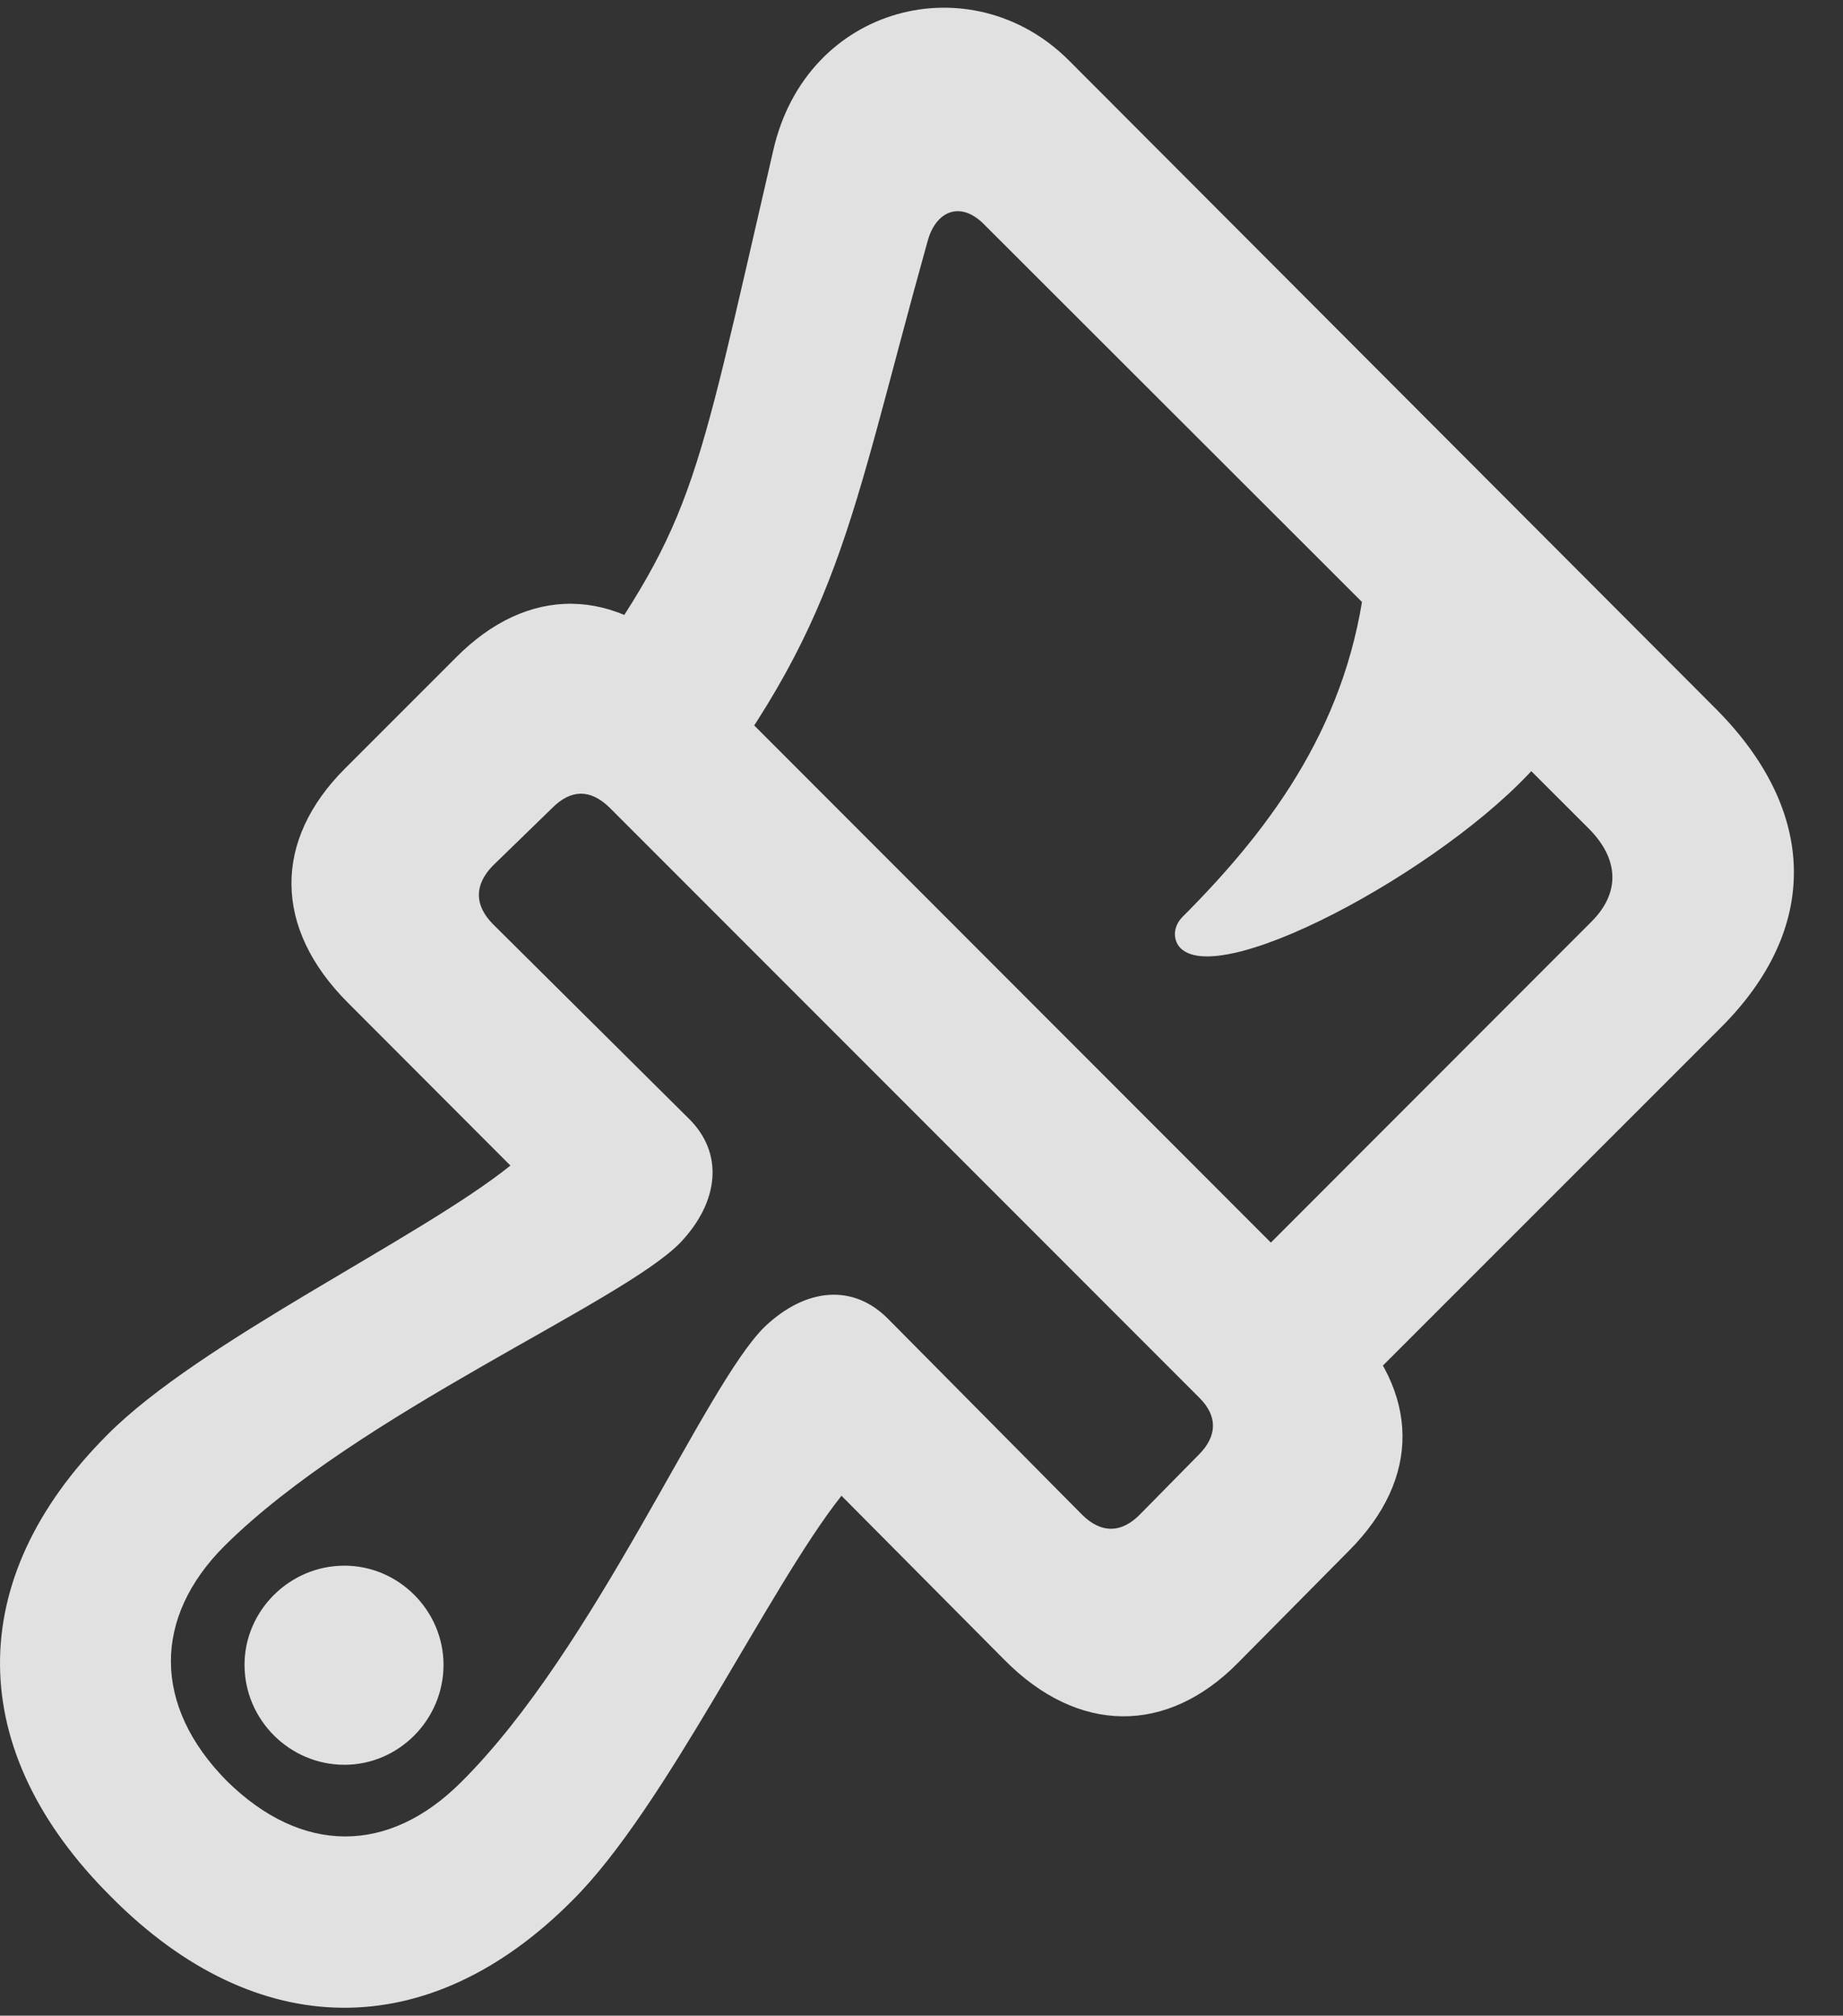 <svg width="43" height="47" viewBox="0 0 43 47" fill="none" xmlns="http://www.w3.org/2000/svg">
<rect x="0" y="0" width="43" height="47" fill="#333333" stroke="none"/>
<g clip-path="url(#clip0_379_3631)">
<path d="M2.597 44.233C5.988 47.648 10.006 47.677 13.351 44.316C15.531 42.156 17.928 37.027 19.633 34.877L23.429 38.698C25.153 40.446 27.231 40.45 28.886 38.771L31.475 36.157C33.155 34.473 33.146 32.468 31.402 30.725L16.091 15.409C14.363 13.656 12.313 13.636 10.63 15.34L8.044 17.925C6.381 19.589 6.365 21.63 8.118 23.382L11.909 27.178C9.784 28.882 4.655 31.284 2.5 33.46C-0.861 36.825 -0.837 40.823 2.597 44.233ZM11.49 20.194L12.886 18.838C13.324 18.4 13.771 18.4 14.209 18.818L27.989 32.598C28.407 33.016 28.407 33.483 27.969 33.92L26.612 35.297C26.17 35.759 25.687 35.759 25.245 35.317L20.733 30.765C19.906 29.918 18.795 30.031 17.842 30.936C16.428 32.321 13.898 38.44 10.761 41.552C9.063 43.251 7.035 43.246 5.288 41.523C3.565 39.776 3.56 37.724 5.239 36.045C8.375 32.938 14.51 30.383 15.879 28.969C16.78 28.016 16.893 26.885 16.066 26.078L11.49 21.537C11.067 21.099 11.067 20.637 11.49 20.194ZM8.037 41.15C9.303 41.15 10.348 40.1 10.348 38.819C10.348 37.557 9.303 36.507 8.037 36.507C6.756 36.507 5.705 37.557 5.705 38.819C5.705 40.1 6.756 41.15 8.037 41.15ZM30.804 33.302L40.157 23.953C42.463 21.648 42.41 18.928 40.056 16.55L24.939 1.409C22.677 -0.853 18.812 0.098 18.04 3.512C16.127 11.768 16.231 12.094 13.111 16.453L15.92 19.233C19.645 14.516 19.765 12.346 21.647 5.607C21.841 4.922 22.396 4.689 22.932 5.204L37.067 19.319C37.793 20.046 37.789 20.828 37.14 21.482L28.064 30.562L30.804 33.302ZM27.544 22.108C28.545 23.109 34.136 20.008 36.064 17.591L31.865 13.392C31.499 16.786 29.741 19.227 27.593 21.376C27.349 21.62 27.373 21.937 27.544 22.108Z" fill="white" fill-opacity="0.85"/>
</g>
<defs>
<clipPath id="clip0_379_3631">
<rect width="42.196" height="46.816" fill="white"/>
</clipPath>
</defs>
</svg>
